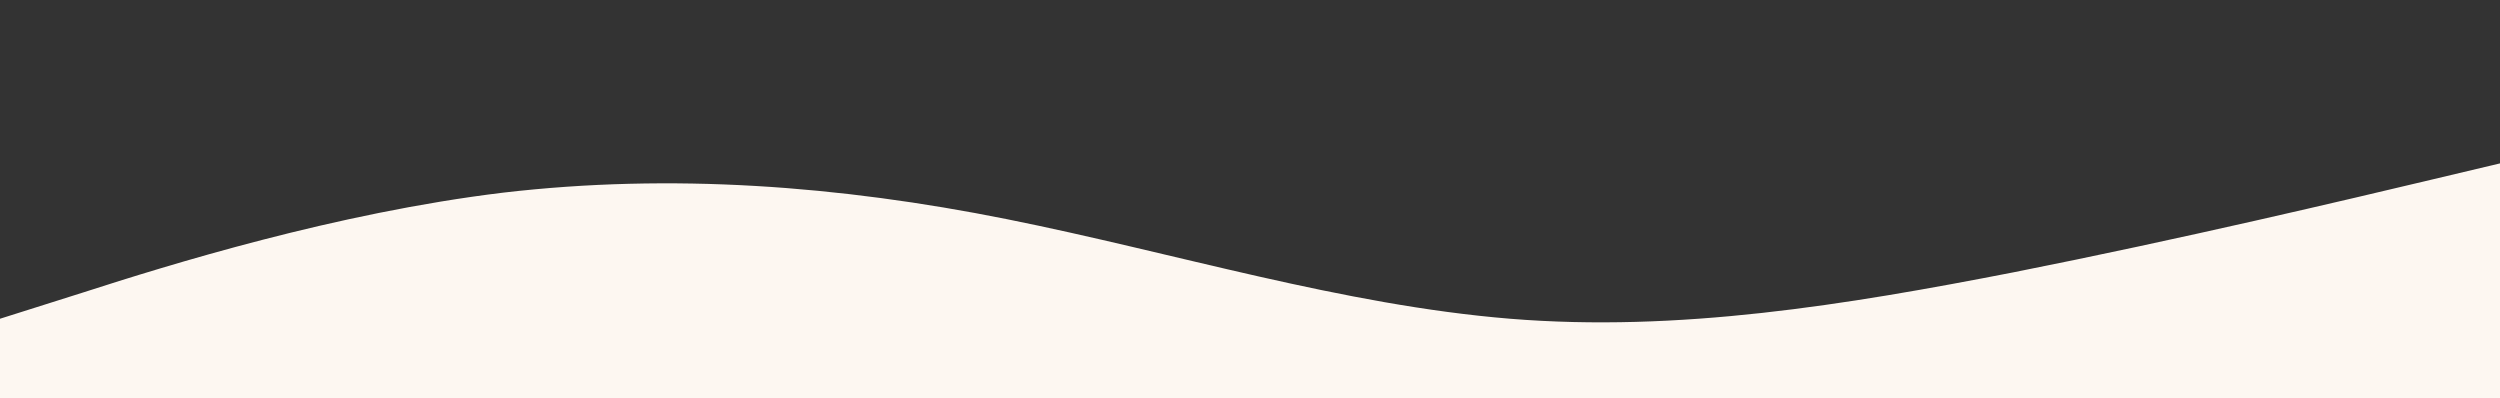 <svg width="1920" height="306" viewBox="0 0 1920 306" fill="none" xmlns="http://www.w3.org/2000/svg">
<rect x="0" y="0" width="1920" height="306" fill="#333333" stroke="none"/>
<g clip-path="url(#clip0_3_85)">
<path d="M0 244.8L64.433 224.432C128.867 203.681 257.733 163.519 386.6 147.932C515.467 132.919 644.333 142.481 773.2 168.3C902.067 194.119 1030.93 234.281 1159.8 244.8C1288.67 255.319 1417.53 234.281 1546.4 209.132C1675.27 183.6 1804.13 153 1868.57 137.7L1933 122.4V306H1868.57C1804.13 306 1675.27 306 1546.4 306C1417.53 306 1288.67 306 1159.8 306C1030.93 306 902.067 306 773.2 306C644.333 306 515.467 306 386.6 306C257.733 306 128.867 306 64.433 306H0V244.8Z" fill="#FDF7F1"/>
</g>
<defs>
<clipPath id="clip0_3_85">
<rect width="1933" height="306" fill="white"/>
</clipPath>
</defs>
</svg>
